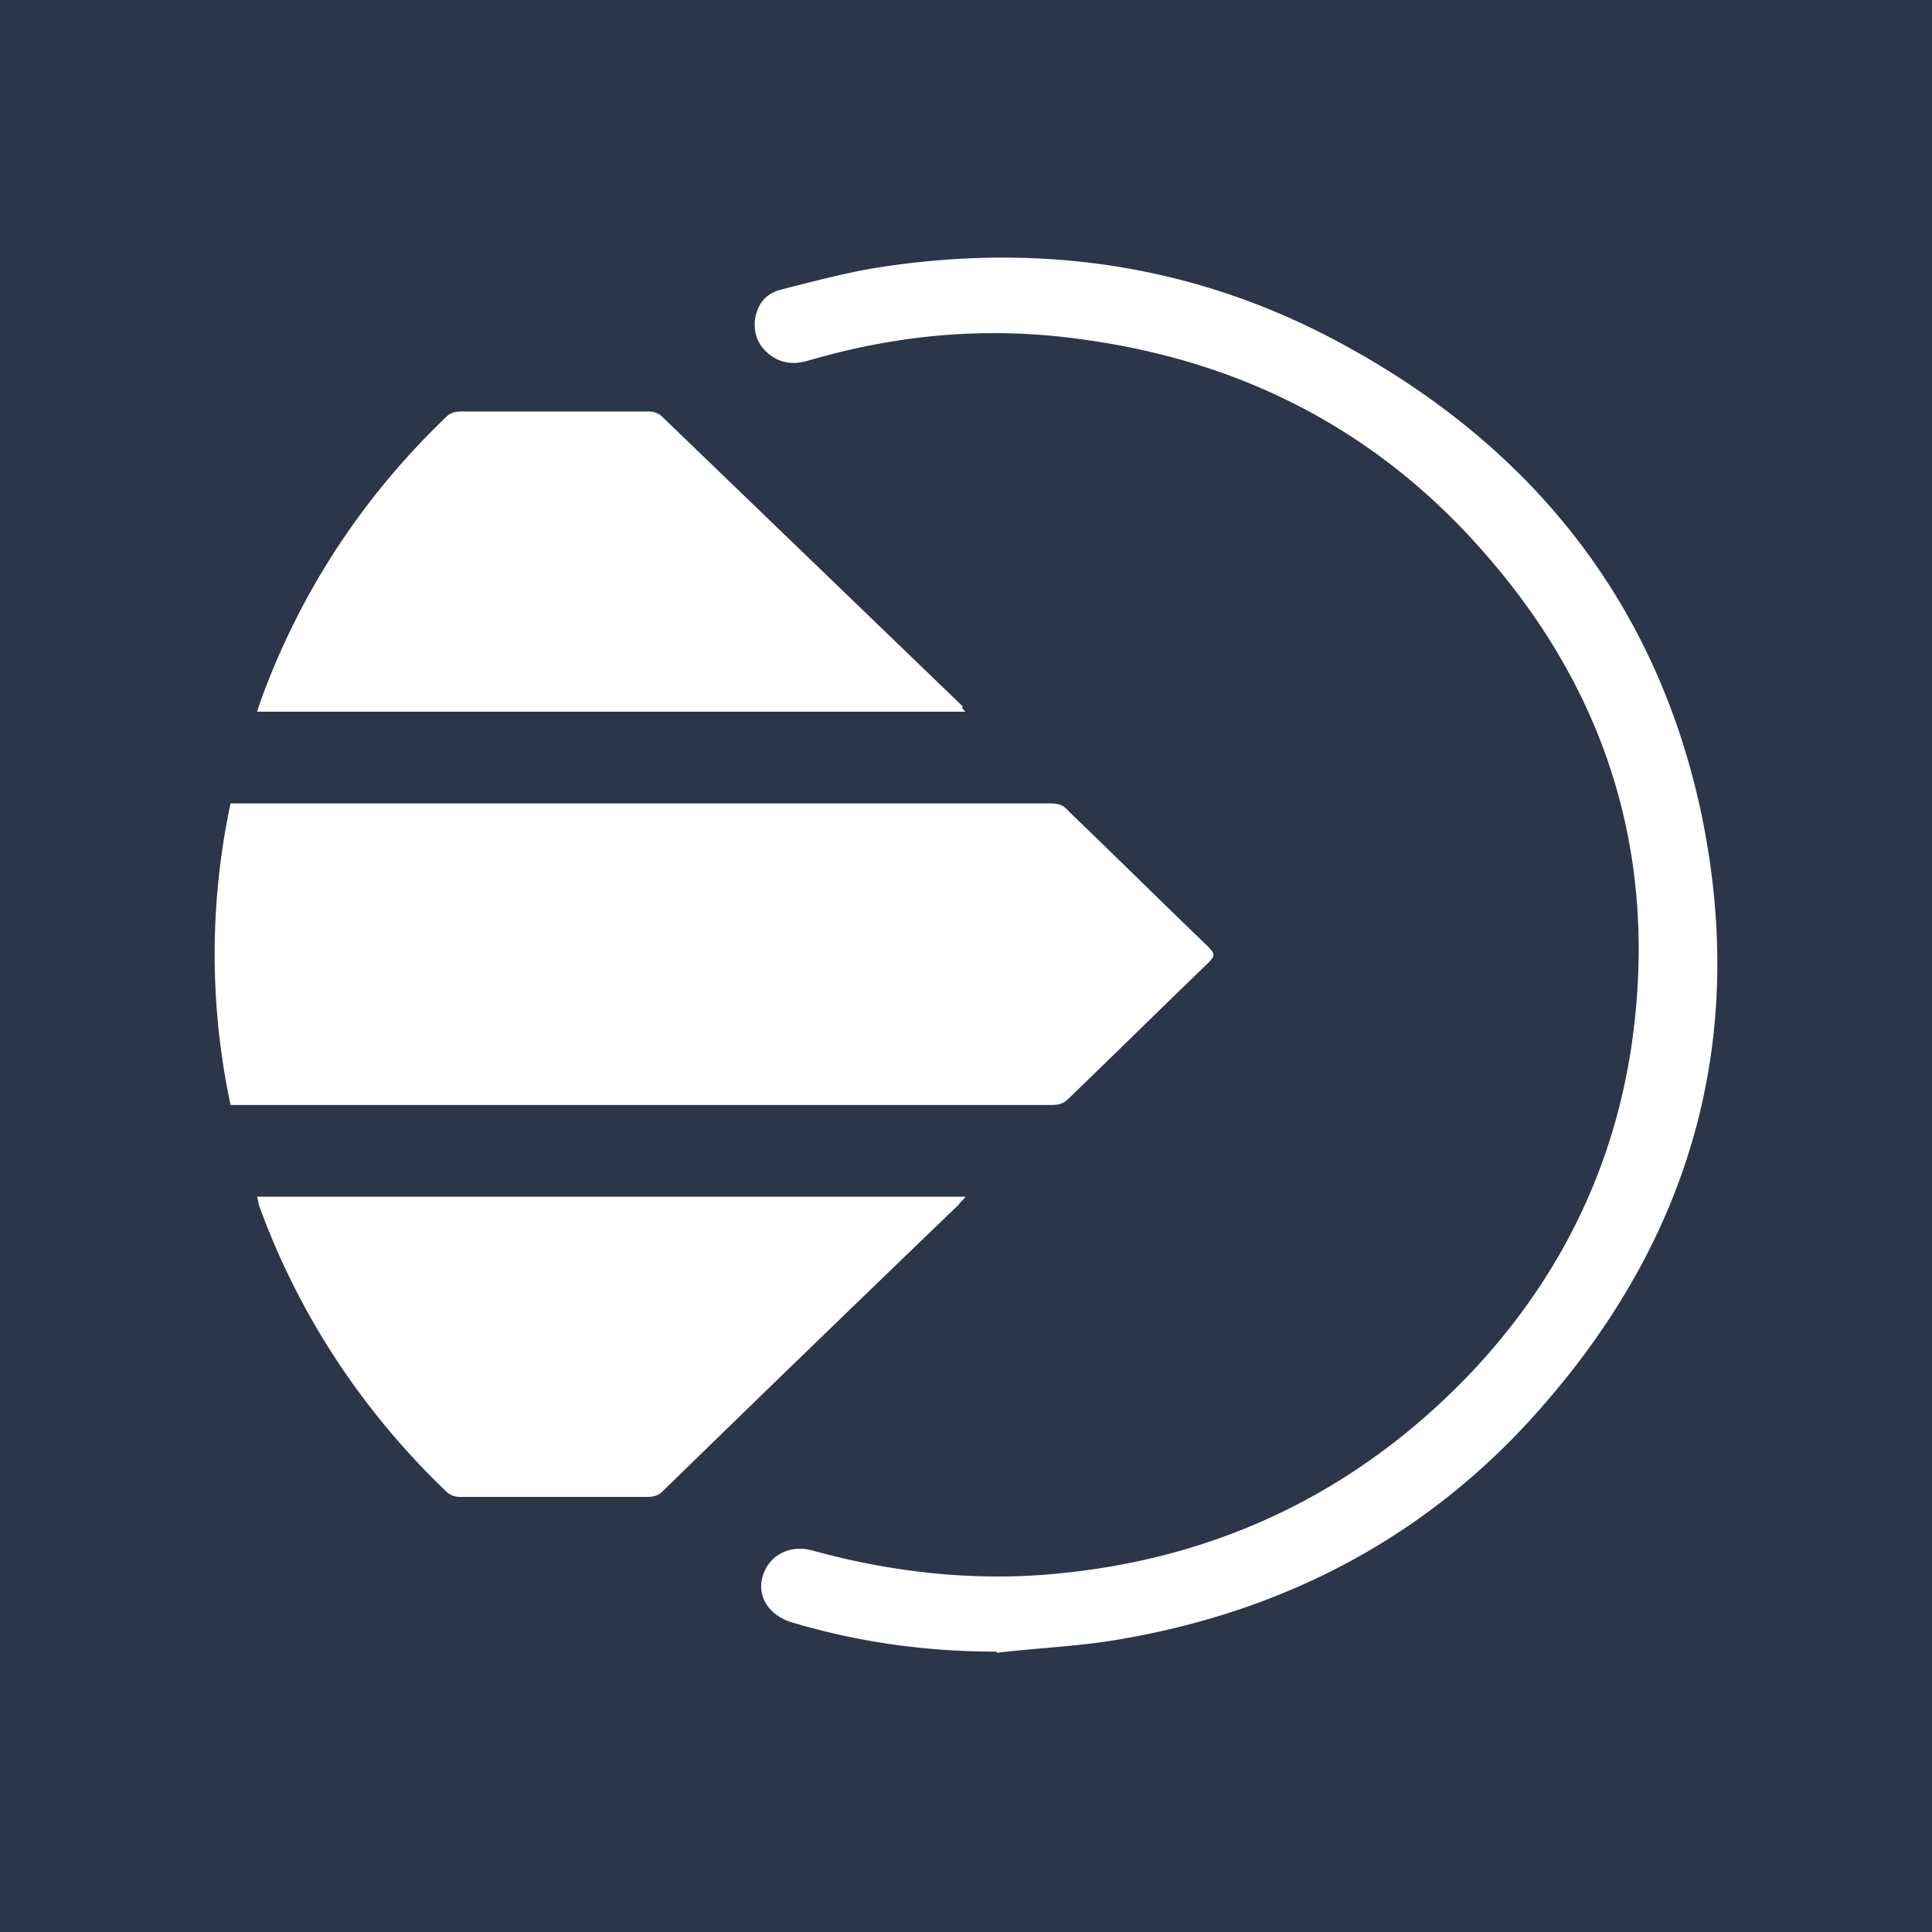 <?xml version="1.0" ?>
<svg xmlns="http://www.w3.org/2000/svg" viewBox="0 0 90 90">
	<g fill="none" fill-rule="evenodd">
		<path fill="#2B3649" d="M0 0h90v90H0z"/>
		<path d="M62.8 16.175C71.56 21 77.234 28.267 79.27 37.977c2.158 10.443-.494 19.725-7.588 27.725-5.12 5.802-11.658 9.283-19.306 10.626-1.974.367-4.01.428-5.983.672.061 0 .061-.061 0-.061-3.208 0-6.354-.428-9.438-1.344-1.11-.305-1.727-1.221-1.418-2.198.308-.977 1.295-1.466 2.344-1.16 3.33.916 6.723 1.343 10.177 1.16 8.08-.489 14.989-3.664 20.54-9.527 4.01-4.275 6.539-9.344 7.402-15.145 1.234-8.428-.925-16-6.476-22.535-4.997-5.923-11.412-9.343-19.122-10.381-4.318-.611-8.512-.245-12.707.977-.616.183-1.171.183-1.727-.183-.616-.428-.863-.978-.801-1.71.123-.733.493-1.222 1.233-1.405 1.419-.366 2.837-.733 4.195-.977 7.833-1.282 15.297-.183 22.205 3.664ZM44.974 55.747c-.124.183-.247.245-.309.367A2869.75 2869.75 0 0 0 30.85 69.488c-.186.183-.432.244-.679.244h-8.759a.889.889 0 0 1-.617-.244c-3.886-3.725-6.846-8.183-8.697-13.252-.062-.122-.062-.306-.123-.489h33Zm3.947-18.32c.37 0 .617.06.864.366 2.159 2.076 4.256 4.153 6.415 6.229.432.427.432.488 0 .916-2.159 2.076-4.318 4.214-6.477 6.29-.185.183-.431.244-.678.244H10.74a33.687 33.687 0 0 1 0-14.046h38.181Zm-18.69-18.258c.186 0 .432.061.618.244 4.687 4.52 9.314 8.977 14.001 13.496-.061.061 0 .123.124.245h-33l.185-.55c1.85-5.069 4.75-9.466 8.635-13.19.185-.184.432-.245.679-.245h8.759Z" fill="#FFF" fill-rule="nonzero"/>
	</g>
</svg>